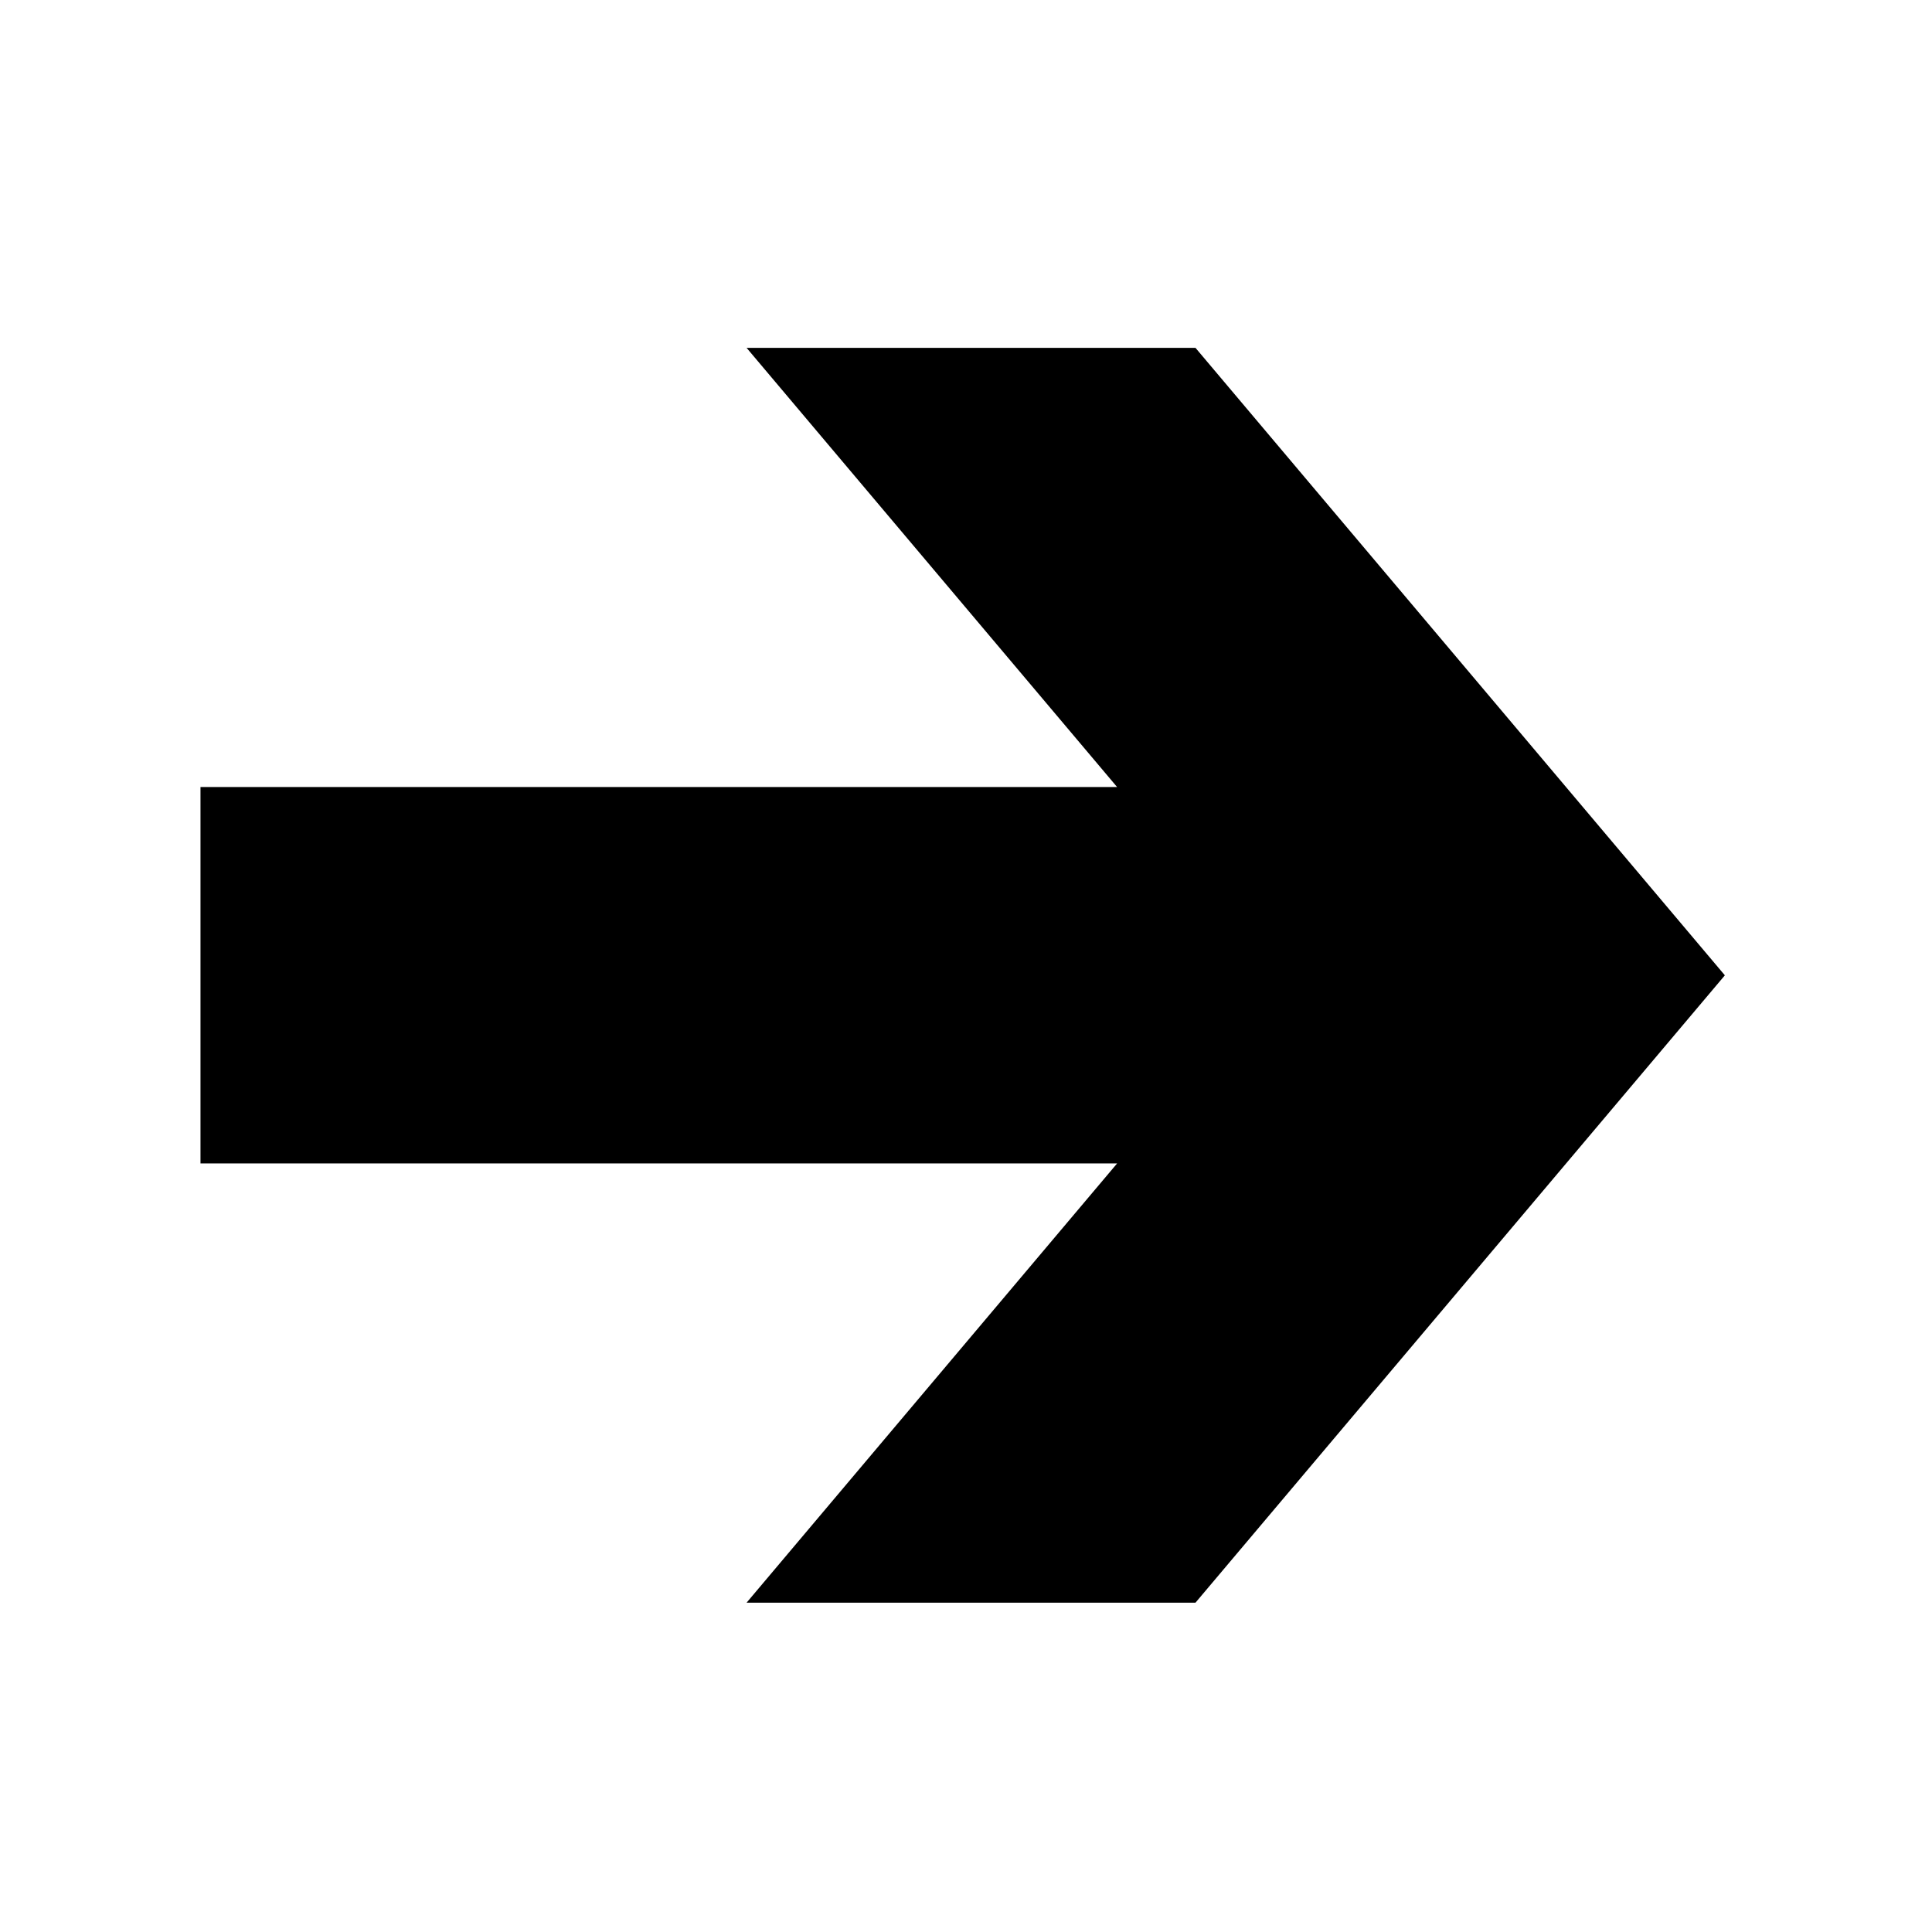 <?xml version="1.0" encoding="utf-8"?>
<!-- Generator: Adobe Illustrator 15.1.0, SVG Export Plug-In  -->
<!DOCTYPE svg PUBLIC "-//W3C//DTD SVG 1.1//EN" "http://www.w3.org/Graphics/SVG/1.1/DTD/svg11.dtd">
<svg version="1.1"
	 xmlns="http://www.w3.org/2000/svg" xmlns:xlink="http://www.w3.org/1999/xlink" xmlns:a="http://ns.adobe.com/AdobeSVGViewerExtensions/3.0/"
	 x="0px" y="0px" width="129px" height="129px" viewBox="-0.5 -0.5 129 129" enable-background="new -0.5 -0.5 129 129"
	 xml:space="preserve">
<defs>
	<symbol  id="Arrow_28" viewBox="-22.852 -15.869 45.703 31.737">
		<polygon fill="none" points="-22.852,-15.869 22.852,-15.869 22.852,15.868 -22.852,15.868 		"/>
		<g>
			<polygon points="-22.852,4.76 4.63,4.76 -6.479,15.868 6.98,15.868 22.852,-0.002 6.98,-15.869 -6.479,-15.869 4.63,-4.76 
				-22.852,-4.76 			"/>
		</g>
	</symbol>
</defs>
<g>
	<defs>
		<rect id="SVGID_1_" width="127.559" height="127.559"/>
	</defs>
	<clipPath id="SVGID_2_">
		<use xlink:href="#SVGID_1_"  overflow="visible"/>
	</clipPath>
	<g transform="matrix(1 0 0 1 -2.394821e-006 -2.930601e-006)" clip-path="url(#SVGID_2_)">
		
			<use xlink:href="#Arrow_28"  width="45.703" height="31.737" x="-22.852" y="-15.869" transform="matrix(2.227 0 0 -2.64 63.778 64.617)" overflow="visible"/>
	</g>
</g>
</svg>
